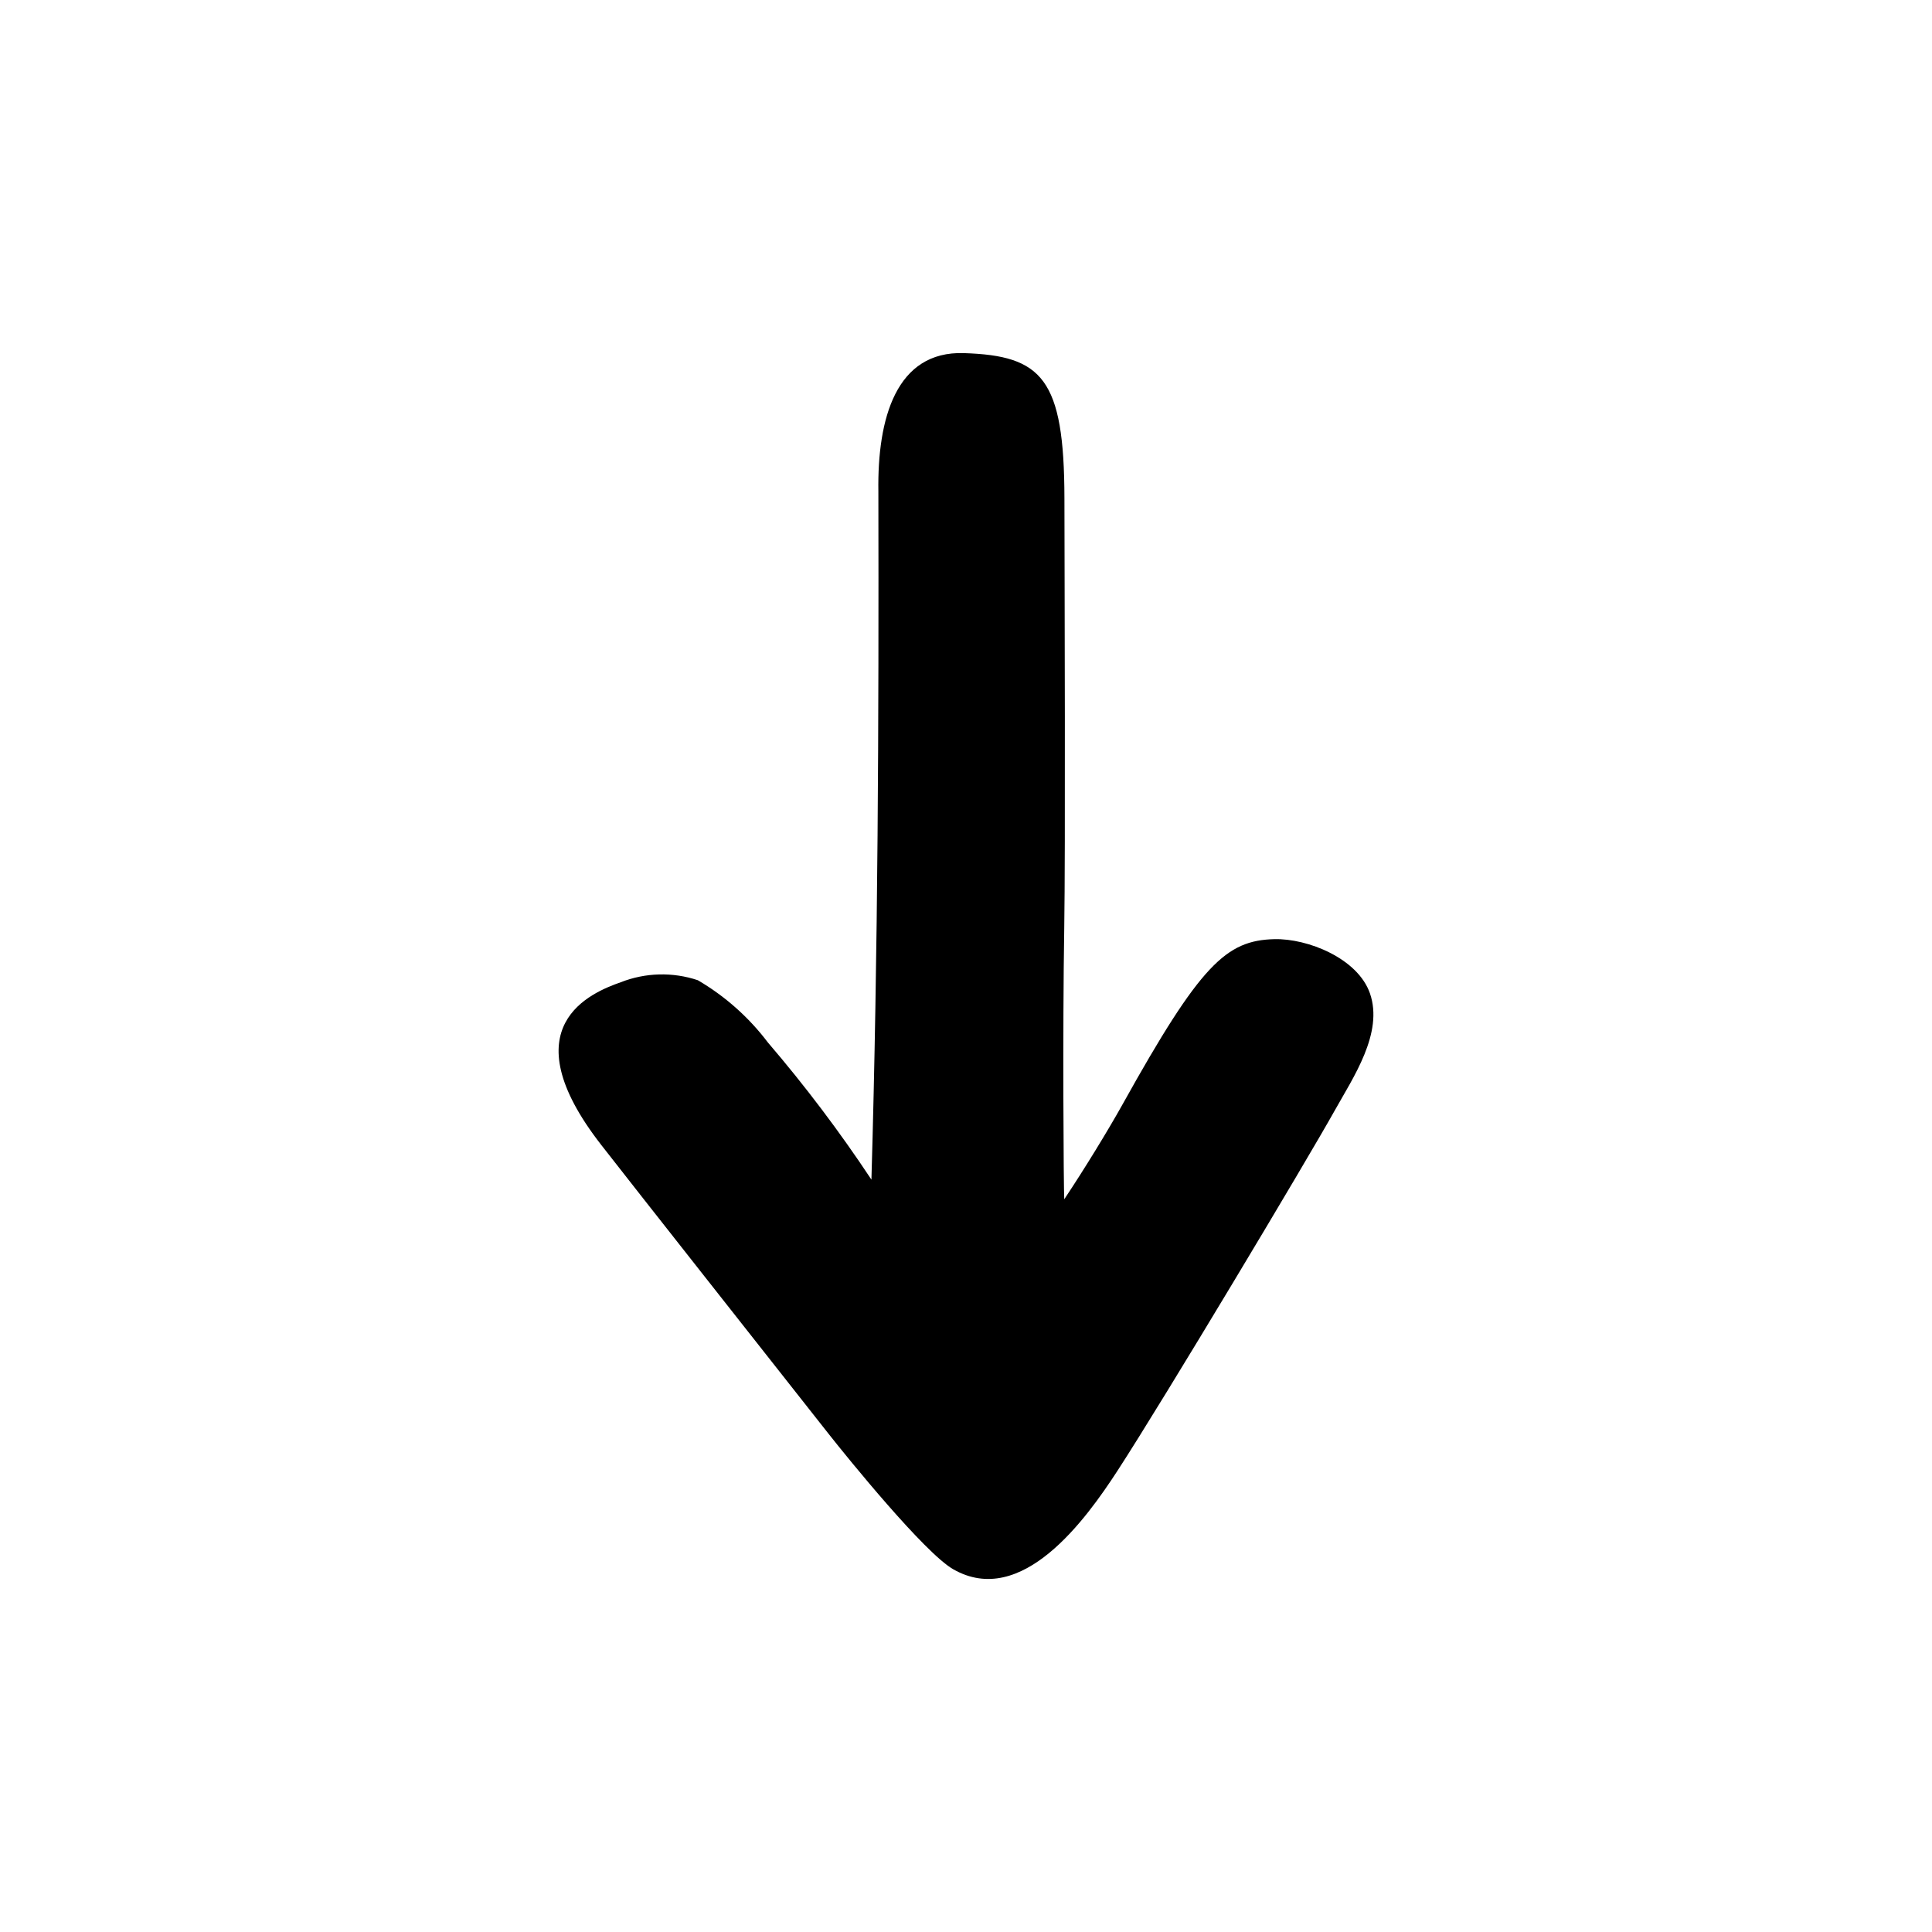 <?xml version="1.0" encoding="UTF-8"?>
<svg width="1200pt" height="1200pt" version="1.1" viewBox="0 0 1200 1200" xmlns="http://www.w3.org/2000/svg">
 <path d="m385.58 610.08c15.309-6.016 32.246-6.457 47.852-1.25 16.895 9.887 31.676 23.012 43.484 38.625 23.18 27.062 44.668 55.527 64.344 85.234 4.144-142.96 4.586-284.45 4.312-427.38-0.684-45.457 11.016-87.344 53.094-85.984 48.57 1.566 62.352 15.59 62.469 90.285 0.086 53.129 0.66 220.08-0.117 266.94-1.039 62.352-0.395 161.7 0 168.35 12.469-18.703 27.309-42.953 36.375-59.234 48.219-86.625 64.172-101.58 94.094-102.34 20.695-0.523 51.906 11.914 59.438 33.75 8.488 24.617-10.5 52.238-21.938 72.75-16.656 29.875-106.09 179.41-134.95 223.76-19.297 29.664-59.316 85.688-102.1 61.031-17.711-10.219-65.074-68.539-77.438-84.23-39.238-49.805-118.37-150.11-141.07-179.26-57.68-74.051-5.809-94.742 12.152-101.05z"/>
</svg>
